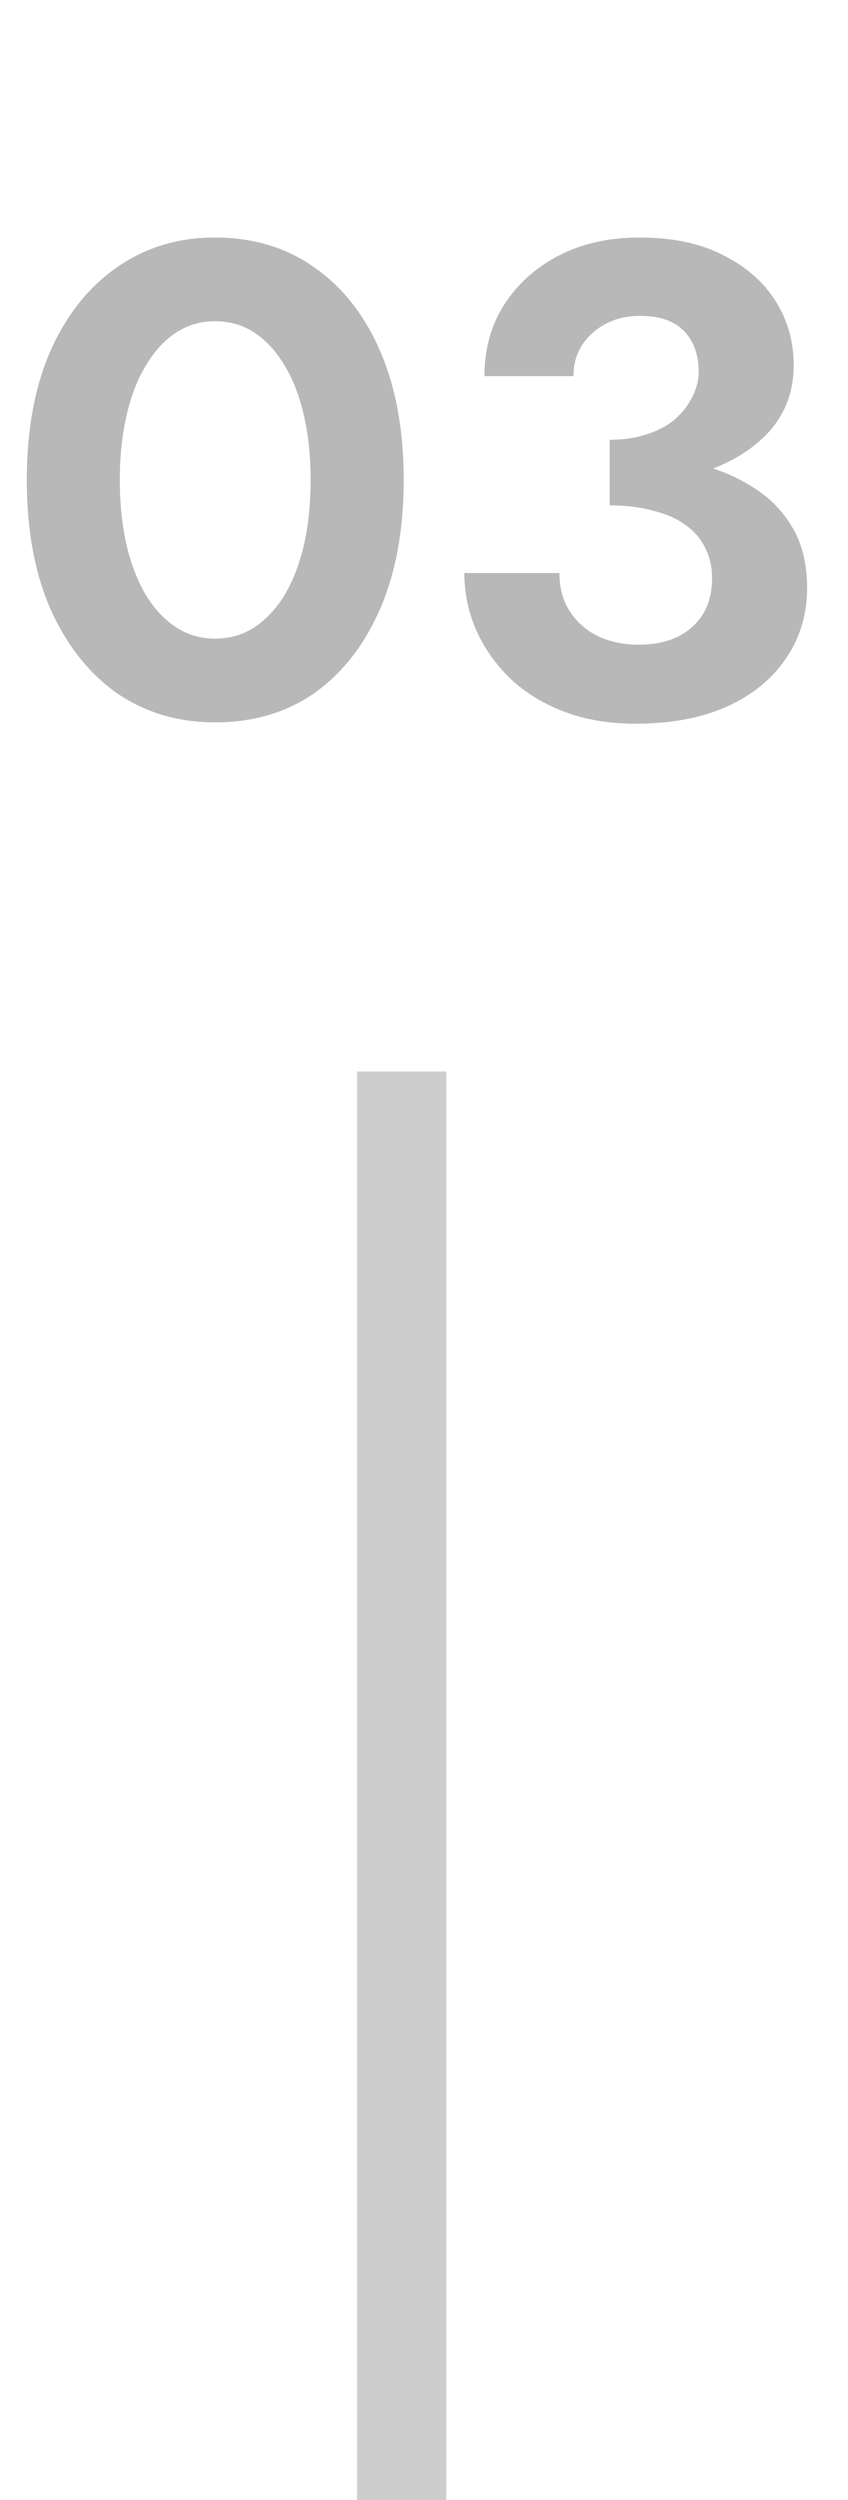 <svg width="19" height="56" viewBox="0 0 19 56" fill="none" xmlns="http://www.w3.org/2000/svg">
<path opacity="0.4" d="M2.685 10.75C2.685 10.22 2.735 9.74 2.835 9.31C2.935 8.87 3.08 8.495 3.27 8.185C3.46 7.865 3.685 7.62 3.945 7.45C4.205 7.28 4.495 7.195 4.815 7.195C5.145 7.195 5.44 7.28 5.7 7.45C5.96 7.62 6.185 7.865 6.375 8.185C6.565 8.495 6.71 8.87 6.81 9.31C6.91 9.74 6.96 10.22 6.96 10.75C6.96 11.28 6.91 11.765 6.81 12.205C6.71 12.635 6.565 13.01 6.375 13.33C6.185 13.64 5.96 13.88 5.7 14.05C5.44 14.22 5.145 14.305 4.815 14.305C4.495 14.305 4.205 14.22 3.945 14.05C3.685 13.88 3.46 13.64 3.27 13.33C3.08 13.01 2.935 12.635 2.835 12.205C2.735 11.765 2.685 11.28 2.685 10.75ZM0.6 10.75C0.6 11.86 0.775 12.82 1.125 13.63C1.485 14.44 1.98 15.07 2.61 15.52C3.25 15.96 3.985 16.18 4.815 16.18C5.675 16.18 6.42 15.96 7.05 15.52C7.68 15.07 8.17 14.44 8.52 13.63C8.87 12.82 9.045 11.86 9.045 10.75C9.045 9.64 8.87 8.68 8.52 7.87C8.17 7.06 7.68 6.435 7.05 5.995C6.42 5.545 5.675 5.32 4.815 5.32C3.985 5.32 3.25 5.545 2.61 5.995C1.98 6.435 1.485 7.06 1.125 7.87C0.775 8.68 0.6 9.64 0.6 10.75ZM13.659 10.885C14.449 10.885 15.154 10.78 15.774 10.57C16.394 10.36 16.884 10.055 17.244 9.655C17.604 9.245 17.784 8.755 17.784 8.185C17.784 7.655 17.649 7.175 17.379 6.745C17.109 6.315 16.714 5.97 16.194 5.71C15.684 5.45 15.064 5.32 14.334 5.32C13.644 5.32 13.039 5.455 12.519 5.725C11.999 5.995 11.589 6.365 11.289 6.835C10.999 7.295 10.854 7.825 10.854 8.425H12.849C12.849 8.035 12.989 7.715 13.269 7.465C13.559 7.205 13.914 7.075 14.334 7.075C14.634 7.075 14.879 7.125 15.069 7.225C15.259 7.325 15.404 7.47 15.504 7.66C15.604 7.85 15.654 8.07 15.654 8.32C15.654 8.52 15.604 8.715 15.504 8.905C15.414 9.085 15.284 9.25 15.114 9.4C14.944 9.54 14.734 9.65 14.484 9.73C14.244 9.81 13.969 9.85 13.659 9.85V10.885ZM14.244 16.21C15.024 16.21 15.699 16.085 16.269 15.835C16.849 15.575 17.294 15.215 17.604 14.755C17.924 14.295 18.084 13.765 18.084 13.165C18.084 12.635 17.974 12.185 17.754 11.815C17.534 11.435 17.224 11.125 16.824 10.885C16.424 10.635 15.954 10.455 15.414 10.345C14.884 10.235 14.299 10.18 13.659 10.18V11.32C14.029 11.32 14.354 11.36 14.634 11.44C14.924 11.51 15.164 11.615 15.354 11.755C15.554 11.895 15.704 12.07 15.804 12.28C15.904 12.48 15.954 12.7 15.954 12.94C15.954 13.27 15.884 13.545 15.744 13.765C15.604 13.985 15.409 14.155 15.159 14.275C14.919 14.385 14.634 14.44 14.304 14.44C13.984 14.44 13.689 14.38 13.419 14.26C13.149 14.13 12.934 13.945 12.774 13.705C12.614 13.465 12.534 13.175 12.534 12.835H10.404C10.404 13.285 10.494 13.715 10.674 14.125C10.854 14.525 11.109 14.885 11.439 15.205C11.769 15.515 12.169 15.76 12.639 15.94C13.109 16.12 13.644 16.21 14.244 16.21Z" fill="#4F4F4F"/>
<line opacity="0.4" x1="9" y1="24" x2="9" y2="56" stroke="#828282" stroke-width="2"/>
</svg>
